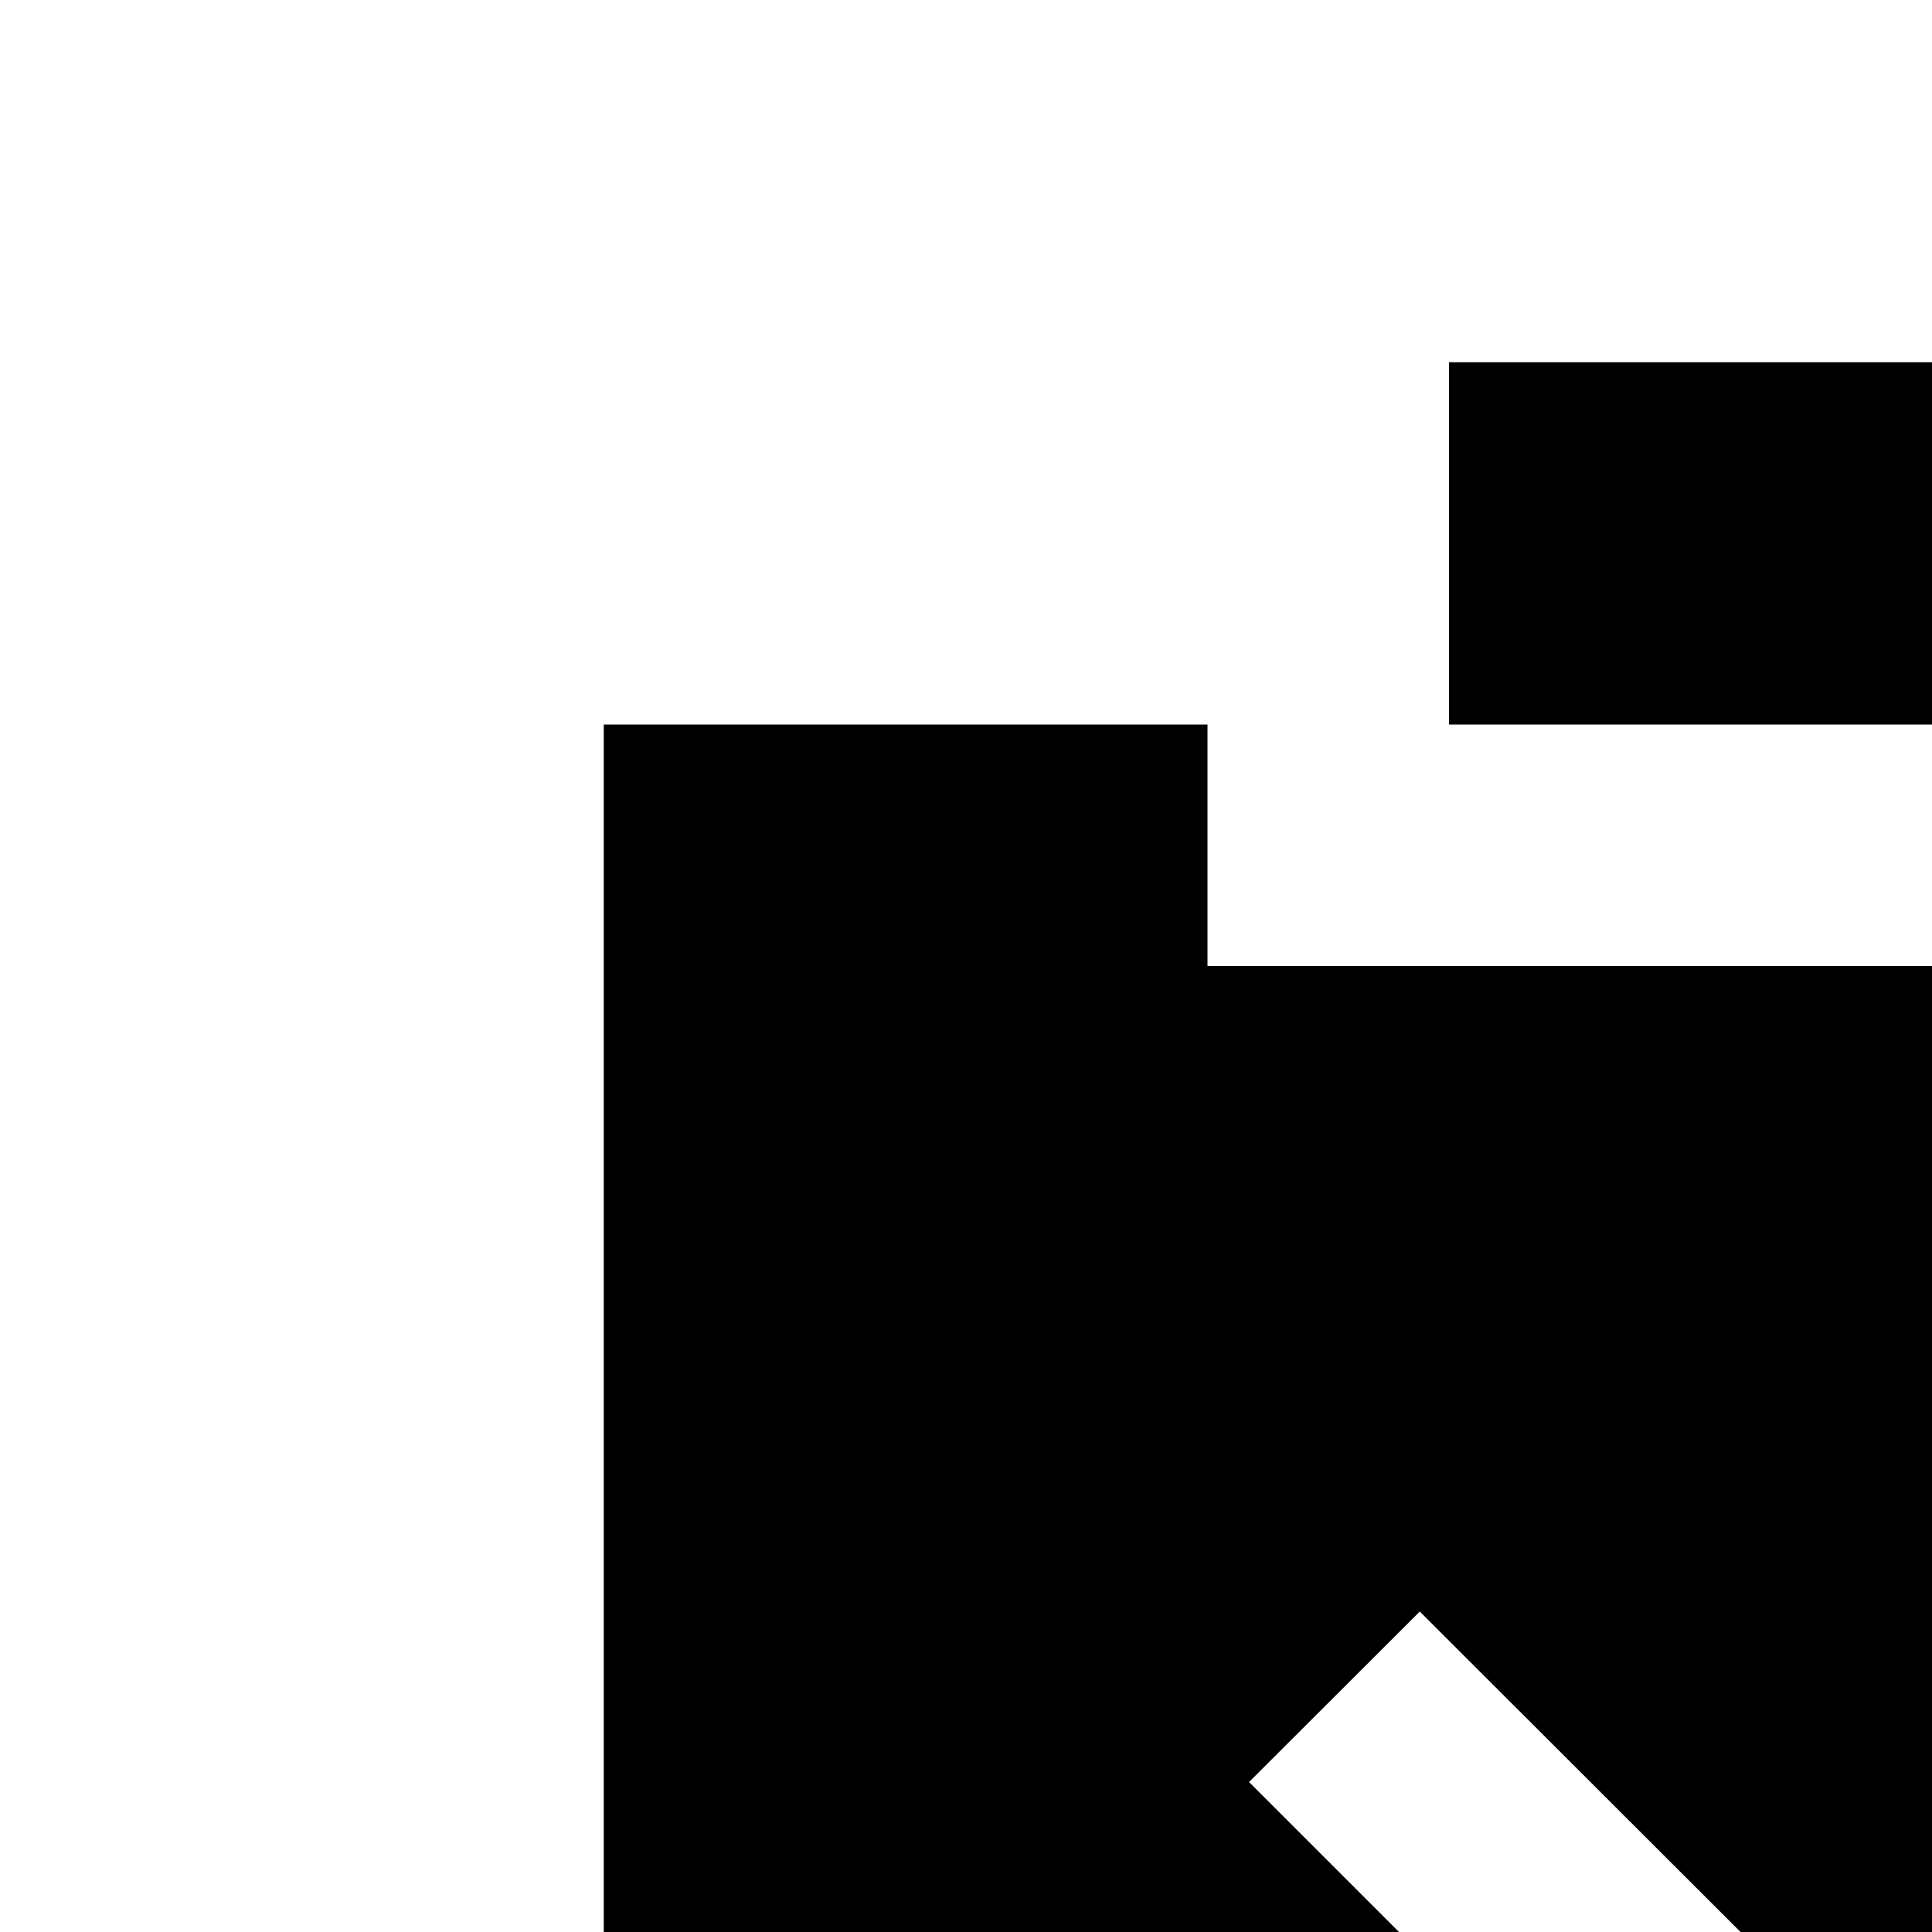 <svg xmlns="http://www.w3.org/2000/svg" version="1.1" viewBox="0 0 512 512" fill="currentColor"><path fill="currentColor" d="m557.248 608l135.744-135.744l-45.248-45.248l-135.68 135.744l-135.808-135.68l-45.248 45.184L466.752 608l-135.68 135.68l45.184 45.312L512 653.248l135.744 135.744l45.248-45.248L557.312 608zM704 192h160v736H160V192h160v64h384zm-320 0V96h256v96z"/></svg>